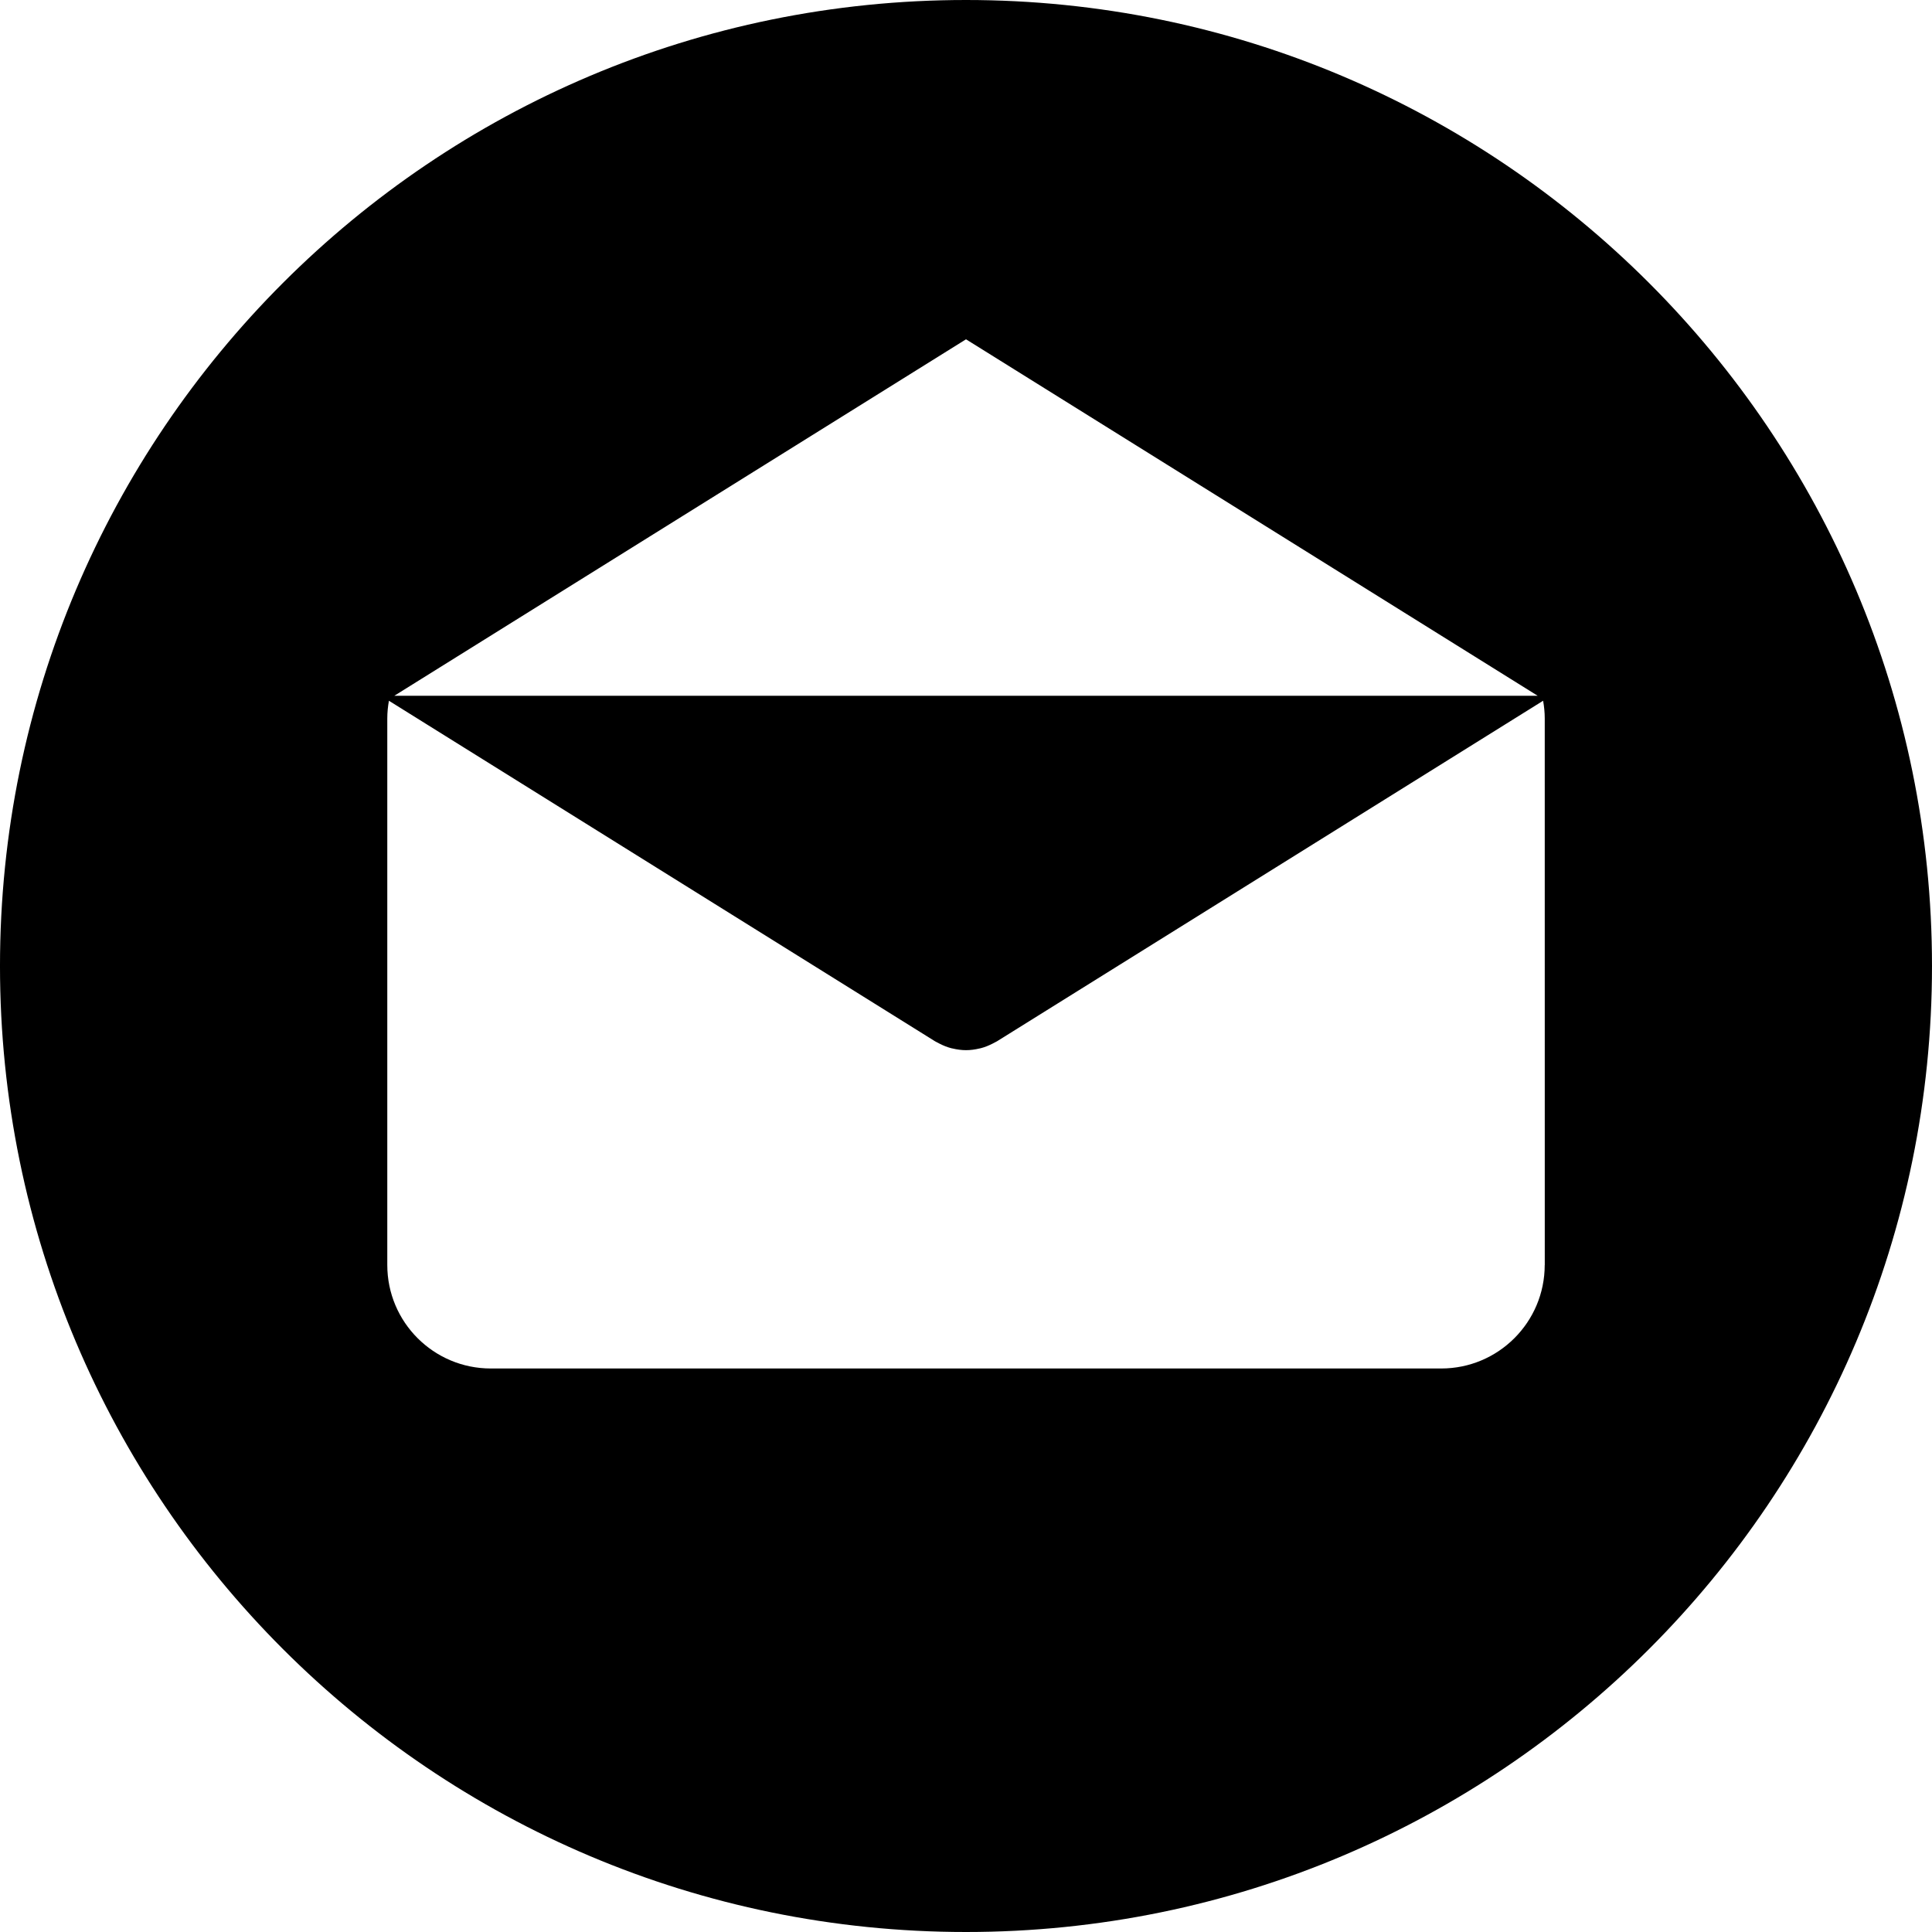 <svg width="24" height="24" version="1.1" viewBox="0 0 24 24" xml:space="preserve" xmlns="http://www.w3.org/2000/svg"><g transform="matrix(.08 0 0 .08 -8.0001e-5 0)"><path d="m150 0c-82.839 0-150 67.158-150 150 0 82.837 67.156 150 150 150s150-67.163 150-150c0-82.839-67.161-150-150-150zm3e-3 52.686 88.763 55.35h-177.53zm89.869 143.74h-9e-3c0 8.878-7.195 16.072-16.072 16.072h-147.58c-8.878 0-16.072-7.195-16.072-16.072v-84.865c0-0.939 0.096-1.852 0.252-2.749l84.808 52.883c0.104 0.065 0.215 0.109 0.322 0.169 0.112 0.062 0.226 0.122 0.34 0.179 0.599 0.309 1.216 0.558 1.847 0.721 0.065 0.018 0.13 0.026 0.195 0.041 0.692 0.163 1.393 0.265 2.093 0.265h5e-3 0.01c0.7 0 1.401-0.099 2.093-0.265 0.065-0.016 0.13-0.023 0.195-0.041 0.63-0.163 1.245-0.412 1.847-0.721 0.114-0.057 0.228-0.117 0.34-0.179 0.106-0.06 0.218-0.104 0.322-0.169l84.808-52.883c0.156 0.897 0.252 1.808 0.252 2.749z"/></g></svg>
